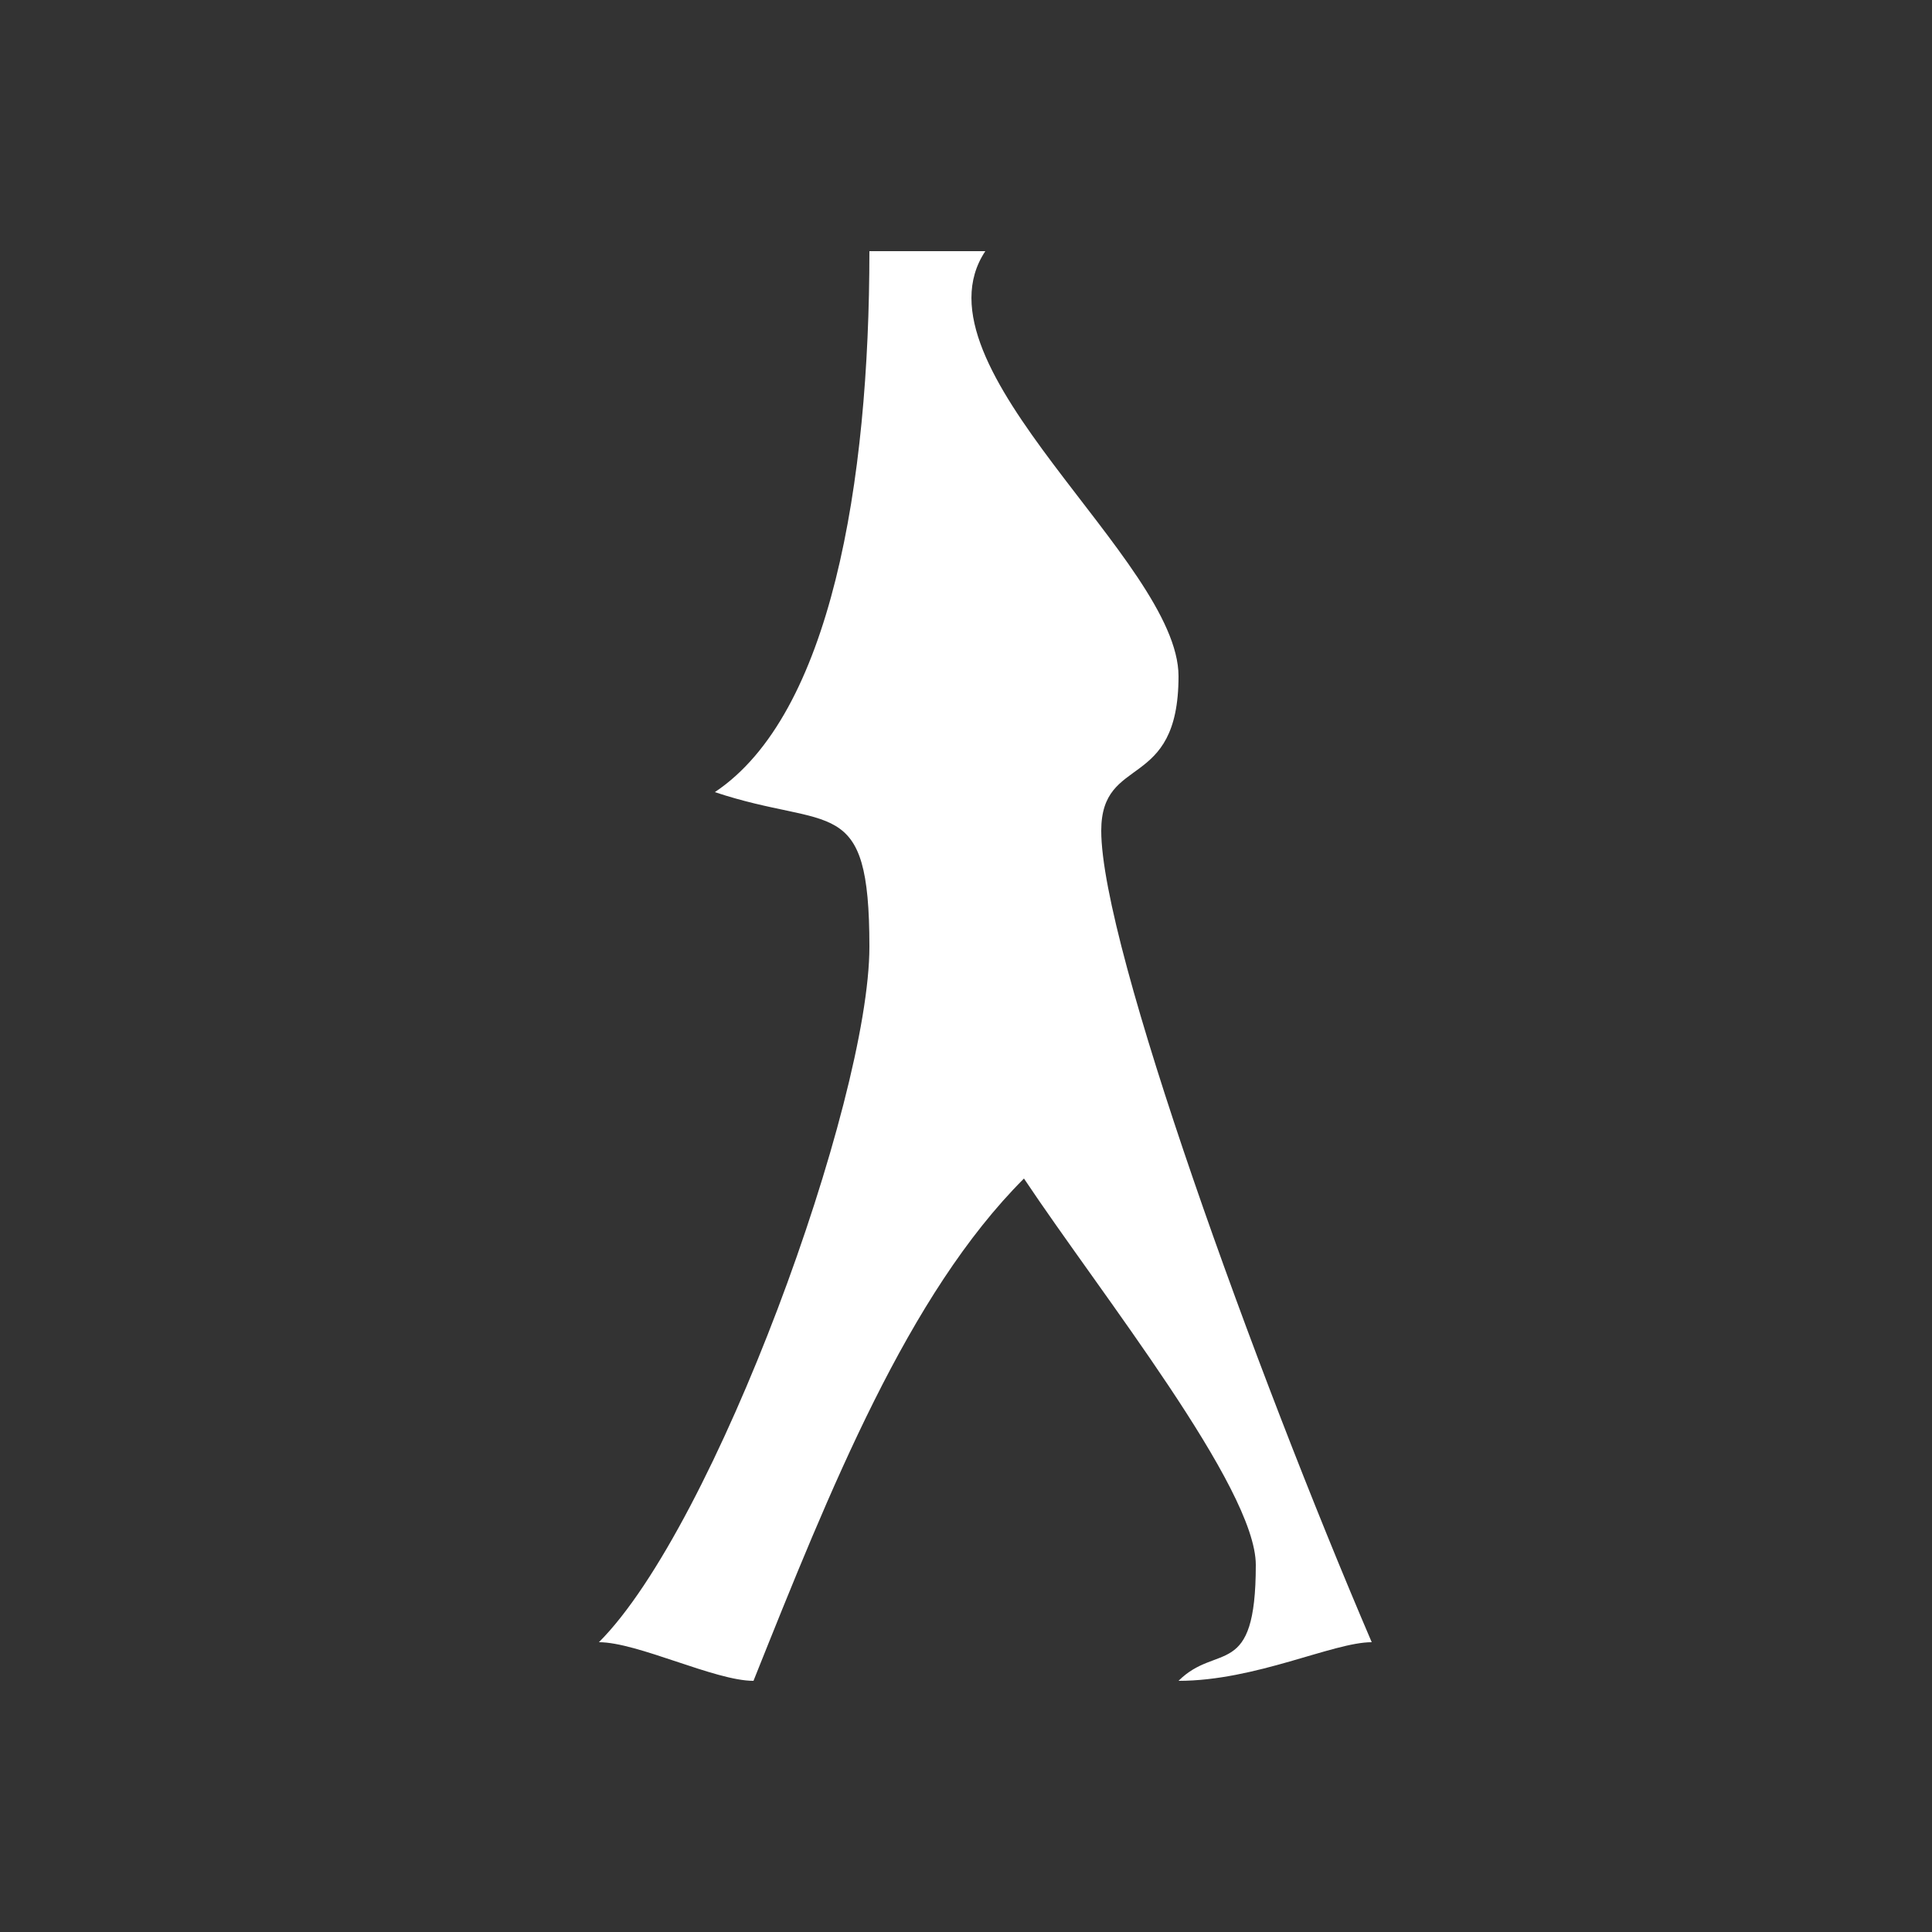 <?xml version="1.0" encoding="utf-8"?>
<!-- Generator: Adobe Illustrator 13.0.0, SVG Export Plug-In . SVG Version: 6.00 Build 14576)  -->
<!DOCTYPE svg PUBLIC "-//W3C//DTD SVG 1.1//EN" "http://www.w3.org/Graphics/SVG/1.1/DTD/svg11.dtd">
<svg version="1.1" id="Layer_1" xmlns="http://www.w3.org/2000/svg" xmlns:xlink="http://www.w3.org/1999/xlink" x="0px" y="0px"
	 width="50px" height="50px" viewBox="0 0 50 50" enable-background="new 0 0 50 50" xml:space="preserve">
<rect x="0" y="0" width="50" height="50" fill="#333333" stroke="none"/>
<path fill-rule="evenodd" clip-rule="evenodd" fill="#FFFFFF" d="M30.5,17.5c0,3-2,2-2,4c0,3,4,14,7,21c-1,0-3,1-5,1c1-1,2,0,2-3
	c0-2-4-7-6-10c-3,3-5,8-7,13c-1,0-3-1-4-1c3-3,7-14,7-18s-1-3-4-4c3-2,4-8,4-14h3C23.5,9.5,30.5,14.5,30.5,17.5z"/>
</svg>
